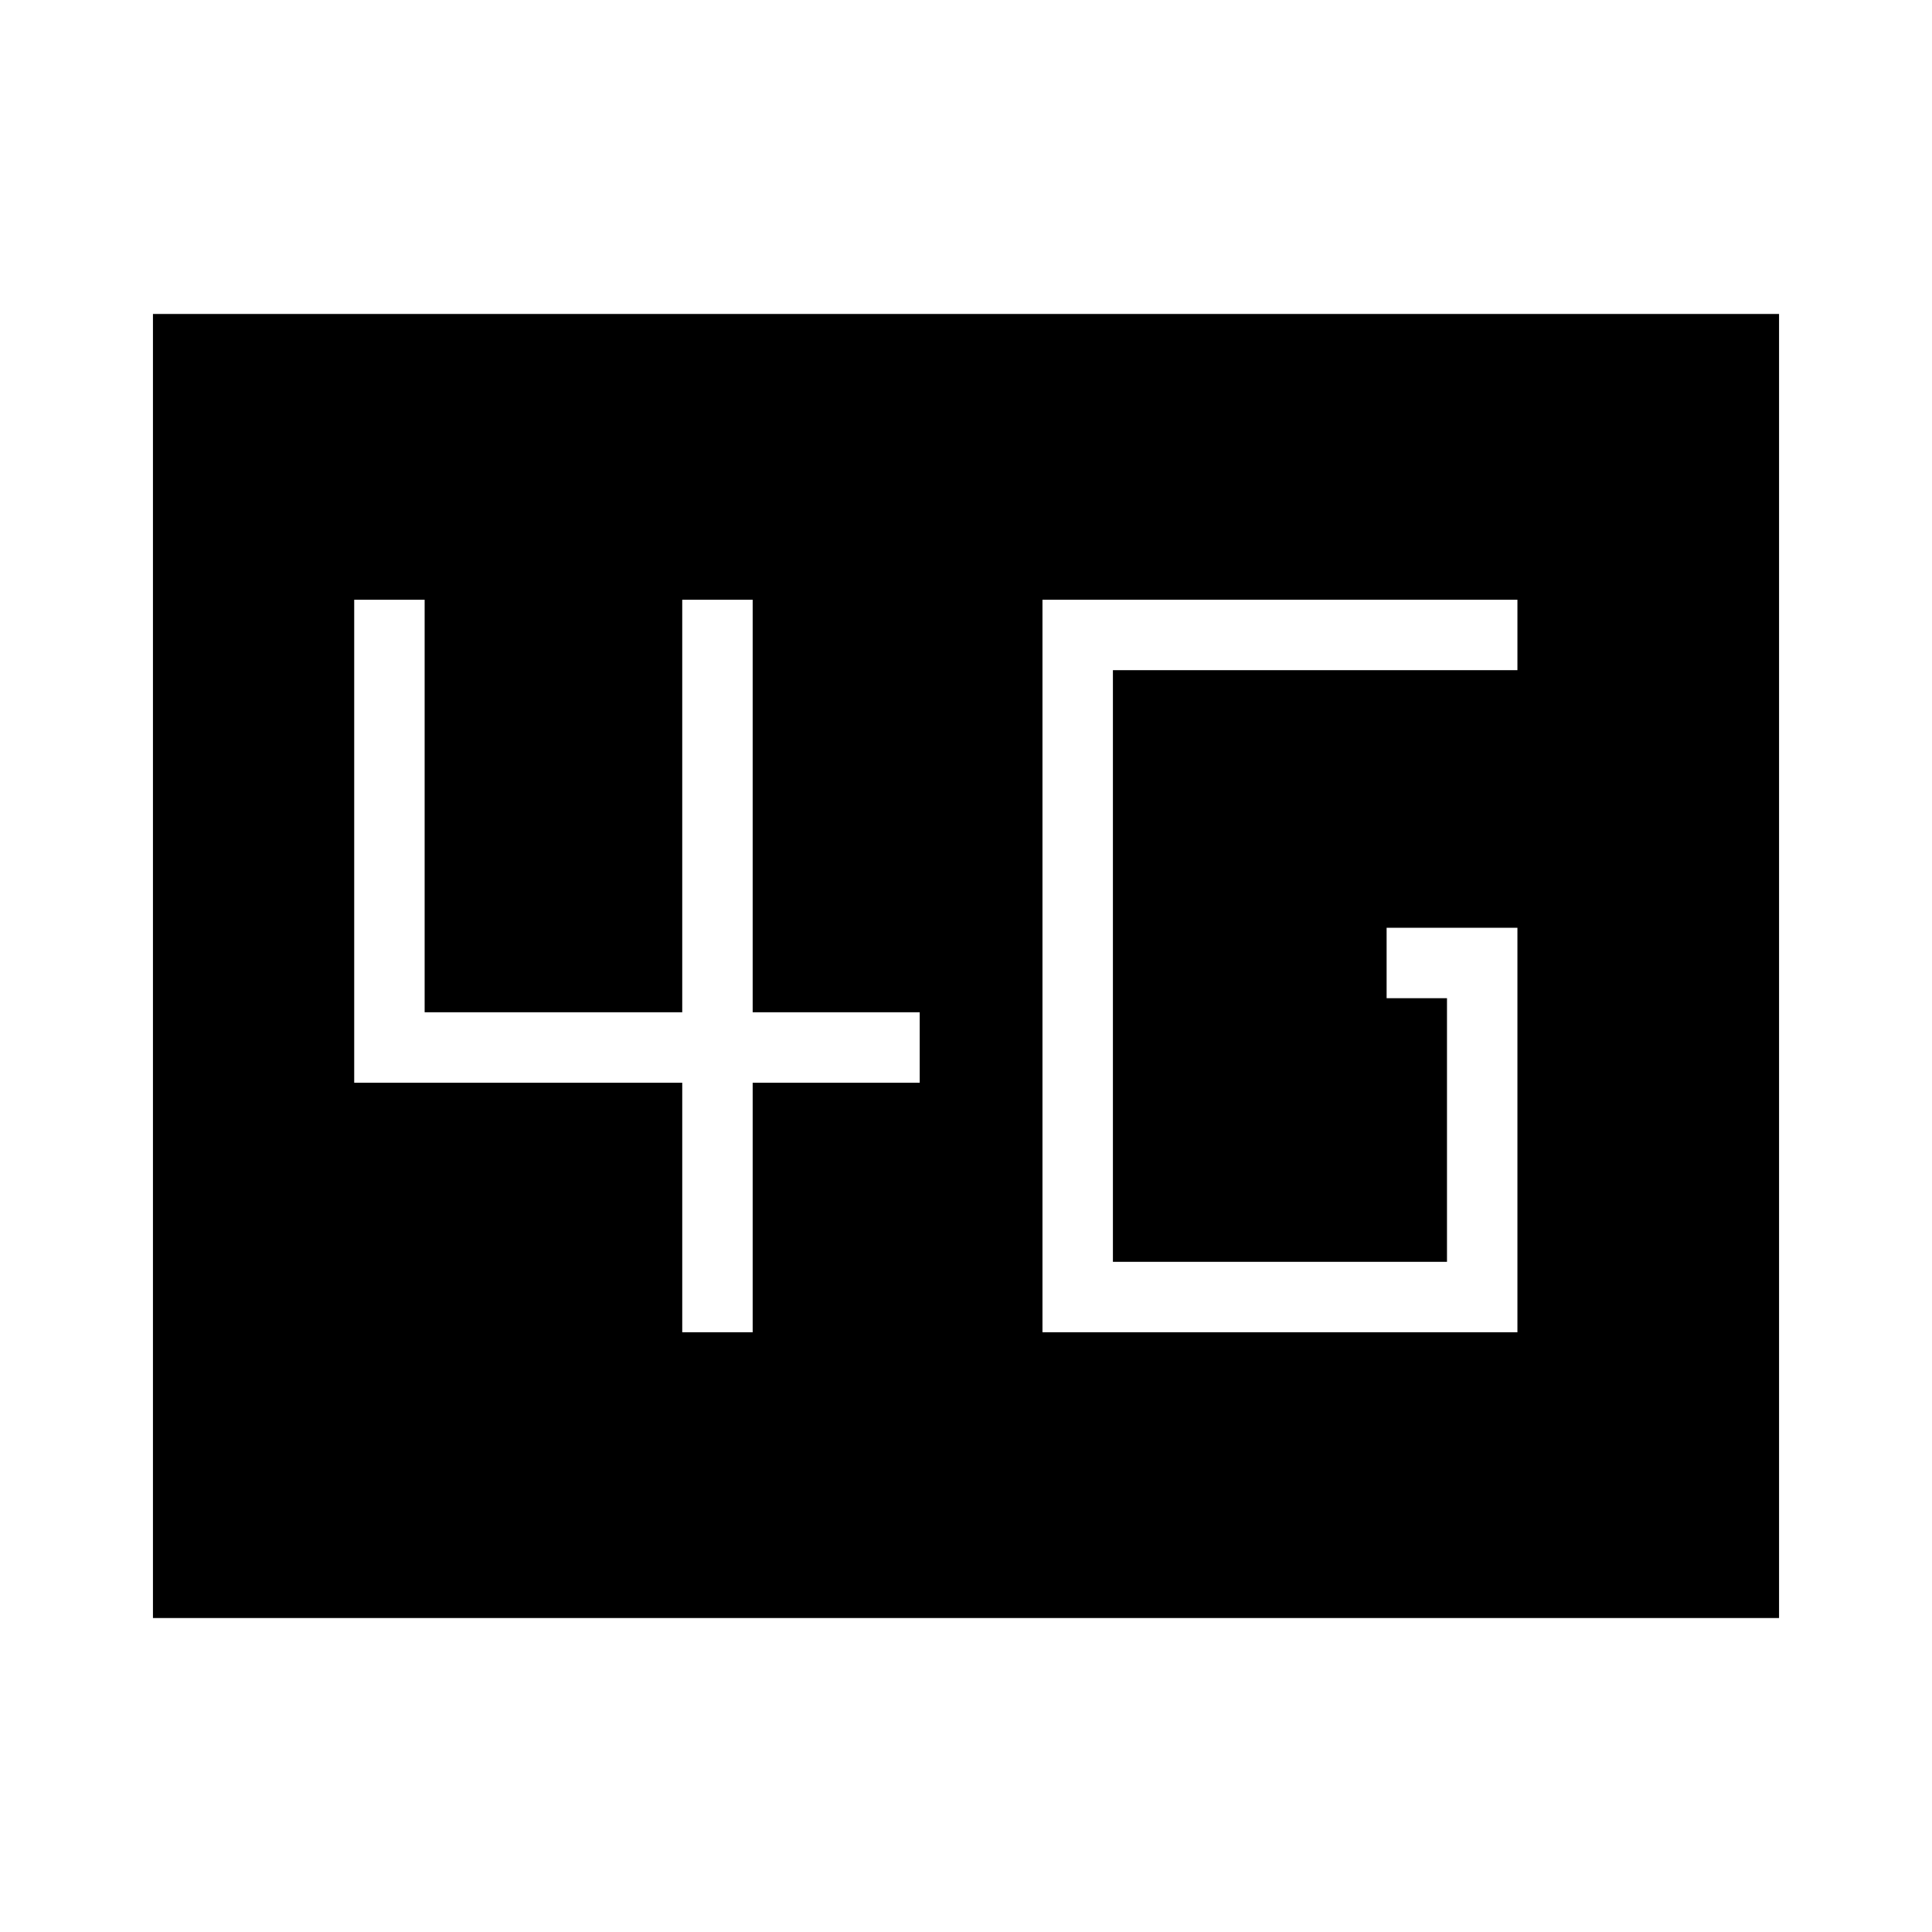 <svg xmlns="http://www.w3.org/2000/svg" height="48" viewBox="0 -960 960 960" width="48"><path d="M518-298h236v-201h-65v35h30v131H553v-294h201v-35H518v364Zm-179 0h35v-124h83v-35h-83v-205h-35v205H211v-205h-35v240h163v124ZM76-156v-648h808v648H76Z"/></svg>
